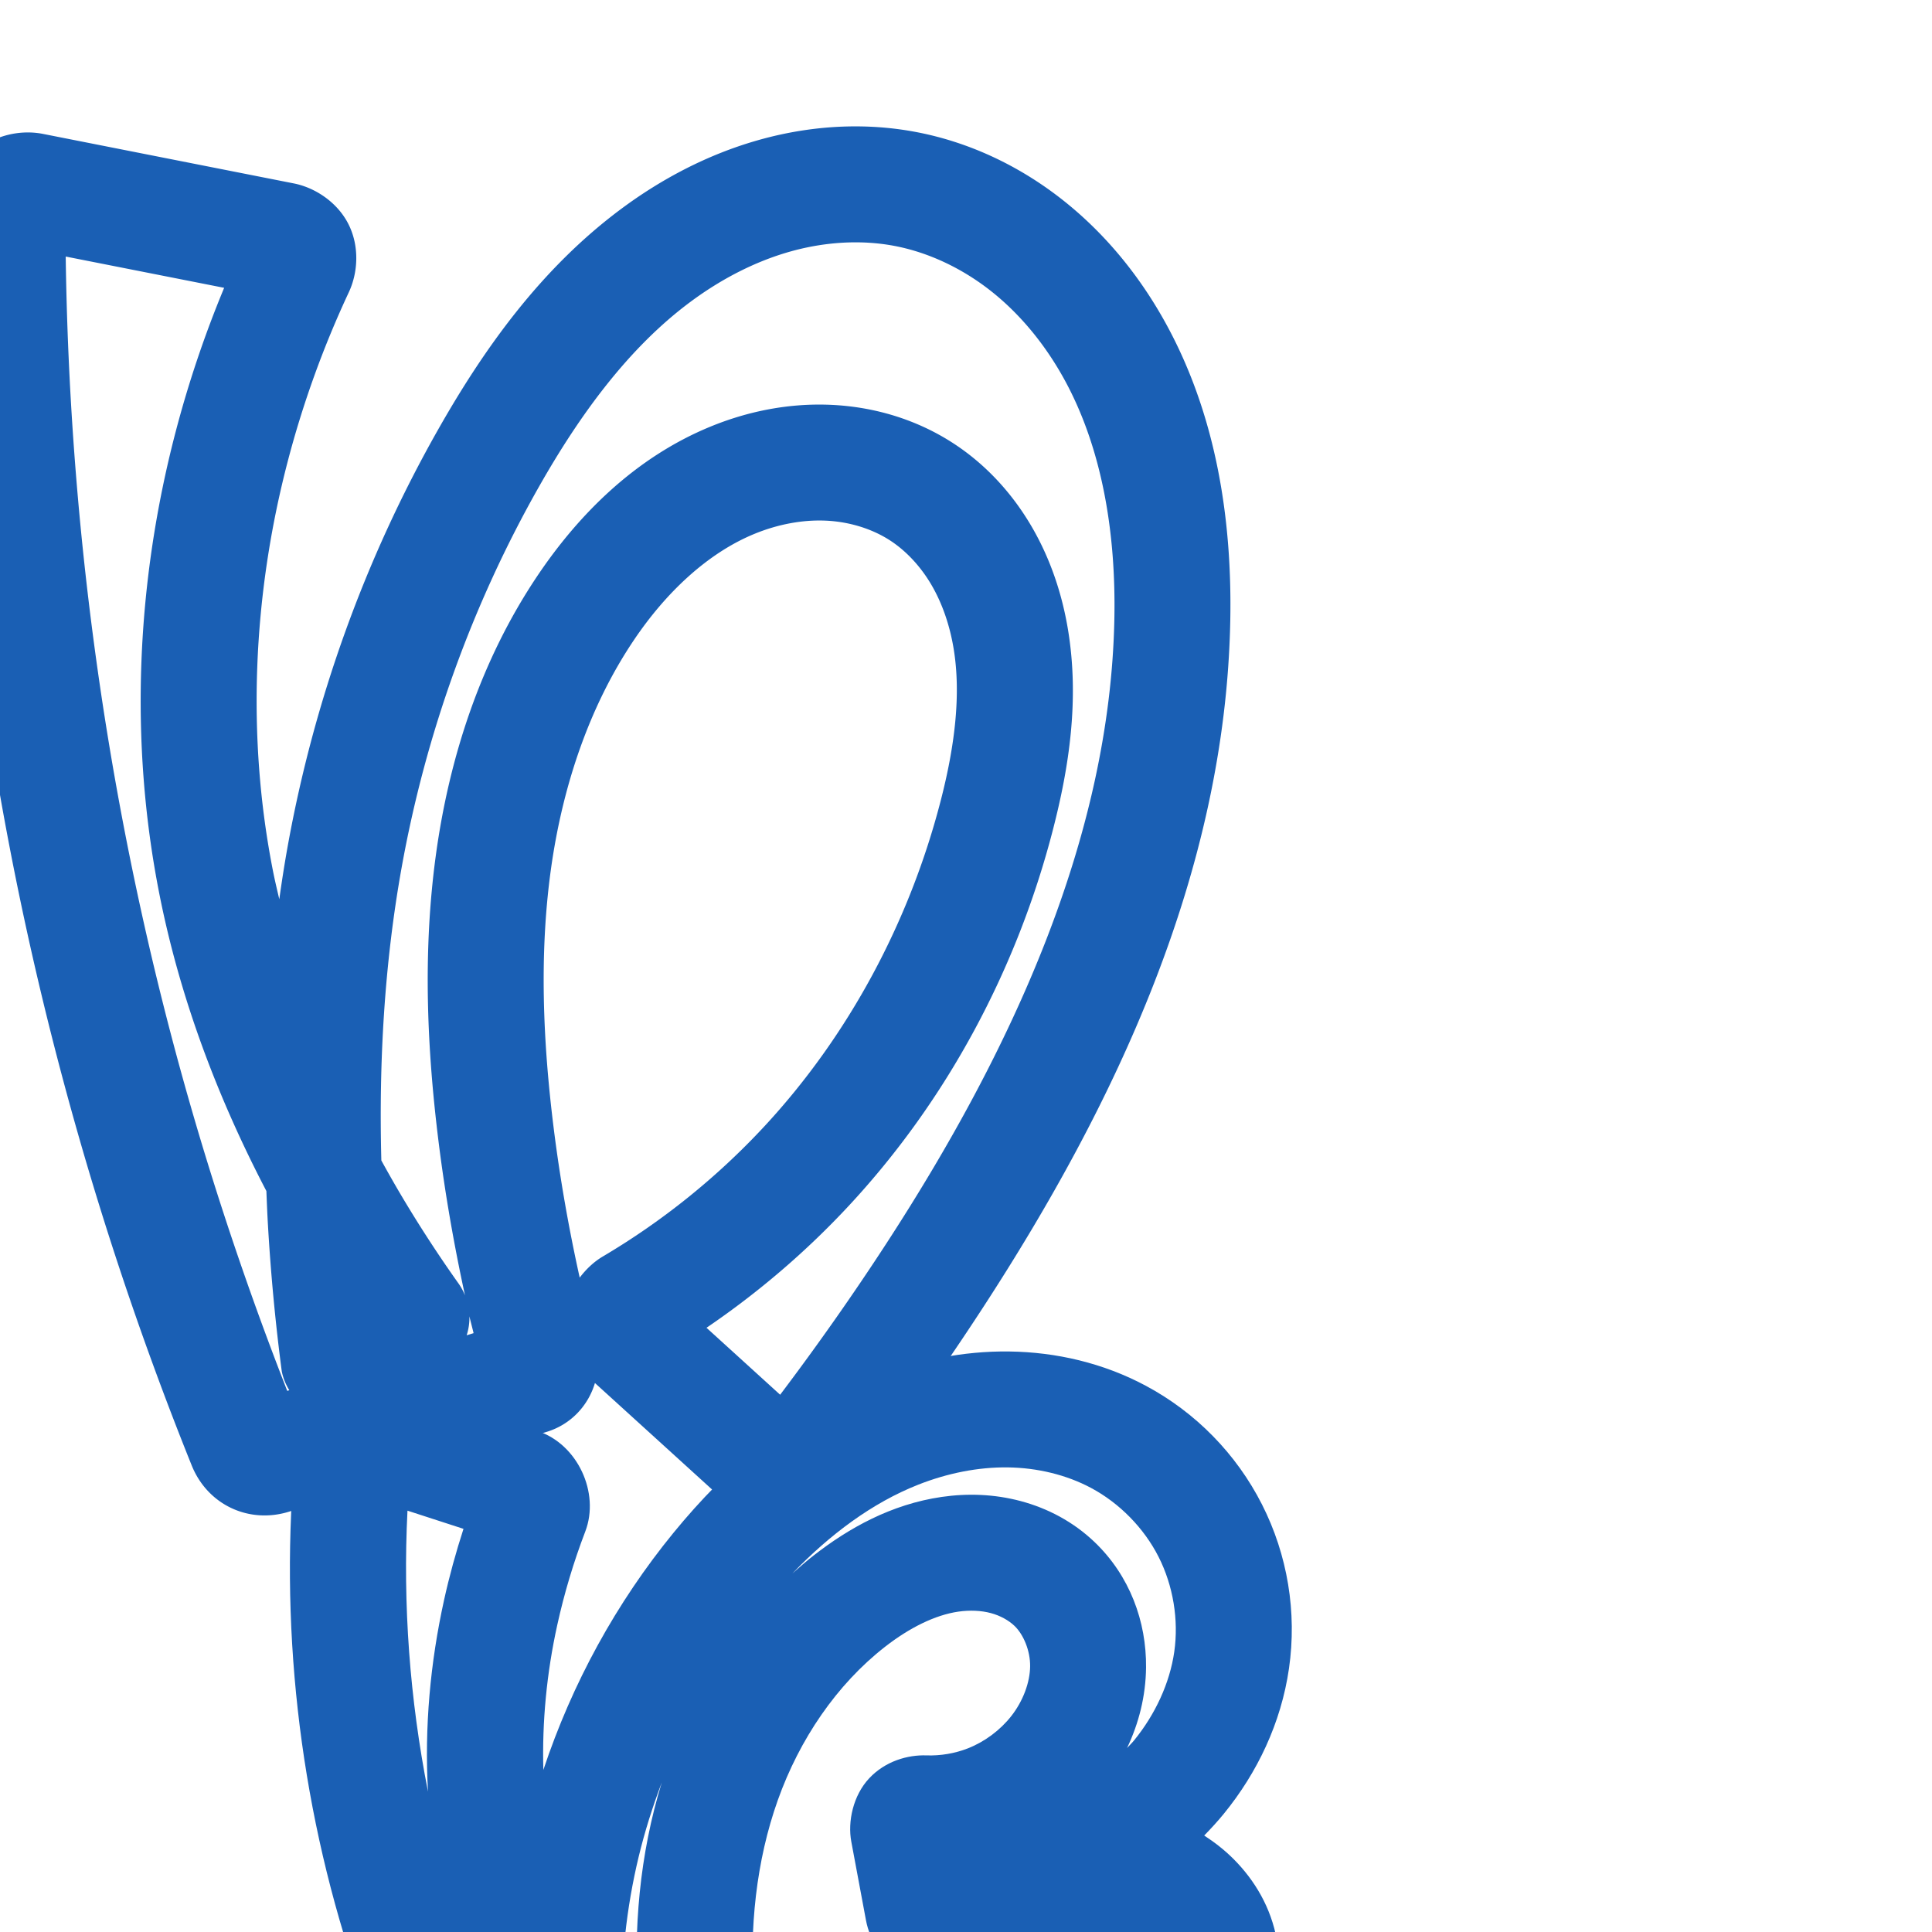 <svg:svg xmlns:cc="http://creativecommons.org/ns#" xmlns:dc="http://purl.org/dc/elements/1.1/" xmlns:inkscape="http://www.inkscape.org/namespaces/inkscape" xmlns:rdf="http://www.w3.org/1999/02/22-rdf-syntax-ns#" xmlns:sodipodi="http://sodipodi.sourceforge.net/DTD/sodipodi-0.dtd" xmlns:svg="http://www.w3.org/2000/svg" xml:space="preserve" width="1000" height="1000" version="1.1" style="clip-rule:evenodd;fill-rule:evenodd;image-rendering:optimizeQuality;shape-rendering:geometricPrecision;text-rendering:geometricPrecision" viewBox="0 0 1000 1000" id="svg10" sodipodi:docname="ഗ്ഗൂ.svg" inkscape:version="1.1.1 (3bf5ae0d25, 2021-09-20)"><sodipodi:namedview pagecolor="#ffffff" bordercolor="#666666" borderopacity="1" objecttolerance="10" gridtolerance="10" guidetolerance="10" inkscape:pageopacity="0" inkscape:pageshadow="2" inkscape:window-width="1920" inkscape:window-height="1009" id="namedview12" showgrid="false" inkscape:zoom="0.9588368" inkscape:cx="286.28438" inkscape:cy="460.97521" inkscape:window-x="0" inkscape:window-y="60" inkscape:window-maximized="1" inkscape:current-layer="svg10" showguides="true" inkscape:guide-bbox="true" inkscape:document-rotation="0" inkscape:snap-to-guides="true" inkscape:pagecheckerboard="0"><sodipodi:guide position="0,1000" orientation="0,1" id="guide16" inkscape:label="" inkscape:locked="true" inkscape:color="rgb(0,0,255)" /><sodipodi:guide position="1763.312,2036.169" orientation="1000,0" id="guide18" /><sodipodi:guide position="0,200" orientation="0,1" id="guide20" inkscape:label="base" inkscape:locked="true" inkscape:color="rgb(0,0,255)" /><inkscape:grid type="xygrid" id="grid24" originx="-473.376" originy="-489.692" /><sodipodi:guide position="0,0" orientation="0,1" id="guide34" inkscape:label="bottom" inkscape:locked="true" inkscape:color="rgb(0,0,255)" /><sodipodi:guide position="225.051,1693.319" orientation="0,1" id="guide44" inkscape:label="" inkscape:locked="false" inkscape:color="rgb(0,0,255)" /><sodipodi:guide position="0,900" orientation="0,1" id="guide46" inkscape:label="" inkscape:locked="true" inkscape:color="rgb(0,0,255)" /><sodipodi:guide position="622.411,523.264" orientation="-1,0" id="guide841" inkscape:label="width" inkscape:locked="false" inkscape:color="rgb(0,0,255)" /><sodipodi:guide position="0,1000" orientation="0,1000" id="guide860" /><sodipodi:guide position="1000,1000" orientation="1000,0" id="guide862" /><sodipodi:guide position="1000,0" orientation="0,-1000" id="guide864" /><sodipodi:guide position="0,0" orientation="-1000,0" id="guide866" /></sodipodi:namedview>
 <svg:defs id="defs4"><inkscape:path-effect effect="fillet_chamfer" id="path-effect1043" is_visible="true" lpeversion="1" satellites_param="F,0,0,1,0,0,0,1 @ F,0,0,1,0,0,0,1 @ F,0,0,1,0,0,0,1 @ F,0,0,1,0,0,0,1 @ F,0,0,1,0,0,0,1 @ F,0,0,1,0,0,0,1 @ F,0,0,1,0,0,0,1 @ F,0,0,1,0,0,0,1 @ F,0,0,1,0,0,0,1 @ F,0,0,1,0,0,0,1 @ F,0,0,1,0,13.001,0,1 @ F,0,0,1,0,13.001,0,1 @ F,0,0,1,0,0,0,1 @ F,0,0,1,0,0,0,1 @ F,0,0,1,0,0,0,1 @ F,0,0,1,0,0,0,1 @ F,0,0,1,0,0,0,1 @ F,0,0,1,0,0,0,1 @ F,0,0,1,0,0,0,1 @ F,0,0,1,0,0,0,1 @ F,0,0,1,0,0,0,1 @ F,0,0,1,0,0,0,1 @ F,0,0,1,0,0,0,1 @ F,0,0,1,0,0,0,1 @ F,0,0,1,0,0,0,1 @ F,0,0,1,0,0,0,1 @ F,0,0,1,0,0,0,1 @ F,0,0,1,0,13.001,0,1 @ F,0,0,1,0,13.001,0,1 @ F,0,0,1,0,0,0,1 @ F,0,0,1,0,10.254,0,1 @ F,0,0,1,0,7.263,0,1" unit="px" method="auto" mode="F" radius="0" chamfer_steps="1" flexible="false" use_knot_distance="true" apply_no_radius="true" apply_with_radius="true" only_selected="false" hide_knots="false" /><inkscape:path-effect effect="spiro" id="path-effect1039" is_visible="true" lpeversion="1" /><inkscape:path-effect effect="spiro" id="path-effect1035" is_visible="true" lpeversion="1" /><inkscape:path-effect effect="fillet_chamfer" id="path-effect867" is_visible="true" lpeversion="1" satellites_param="F,0,0,1,0,0,0,1 @ F,0,0,1,0,0,0,1 @ F,0,0,1,0,0,0,1 @ F,0,0,1,0,0,0,1 @ F,0,0,1,0,0,0,1 @ F,0,0,1,0,0,0,1 @ F,0,0,1,0,0,0,1 @ F,0,0,1,0,0,0,1 @ F,0,0,1,0,0,0,1 @ F,0,0,1,0,15.029,0,1 @ F,0,0,1,0,15.029,0,1 @ F,0,0,1,0,0,0,1 @ F,0,0,1,0,0,0,1 @ F,0,0,1,0,0,0,1 @ F,0,0,1,0,0,0,1 @ F,0,0,1,0,0,0,1 @ F,0,0,1,0,0,0,1 @ F,0,0,1,0,0,0,1 @ F,0,0,1,0,0,0,1 @ F,0,0,1,0,0,0,1 @ F,0,0,1,0,0,0,1 @ F,0,0,1,0,0,0,1 @ F,0,0,1,0,0,0,1 @ F,0,0,1,0,0,0,1 @ F,0,0,1,0,0,0,1 @ F,0,0,1,0,14.588,0,1 @ F,0,0,1,0,17.442,0,1 @ F,0,0,1,0,0,0,1 @ F,0,0,1,0,15.029,0,1 @ F,0,0,1,0,15.029,0,1" unit="px" method="auto" mode="F" radius="0" chamfer_steps="1" flexible="false" use_knot_distance="true" apply_no_radius="true" apply_with_radius="true" only_selected="false" hide_knots="false" /><inkscape:path-effect effect="fillet_chamfer" id="path-effect865" is_visible="true" lpeversion="1" satellites_param="F,0,0,1,0,0,0,1 @ F,0,0,1,0,0,0,1 @ F,0,0,1,0,0,0,1 @ F,0,0,1,0,0,0,1 @ F,0,0,1,0,0,0,1 @ F,0,0,1,0,0,0,1 @ F,0,0,1,0,0,0,1 @ F,0,0,1,0,0,0,1 @ F,0,0,1,0,0,0,1 @ F,0,0,1,0,0,0,1 @ F,0,0,1,0,18.366,0,1 @ F,0,0,1,0,18.366,0,1 @ F,0,0,1,0,0,0,1 @ F,0,0,1,0,0,0,1 @ F,0,0,1,0,0,0,1 @ F,0,0,1,0,0,0,1 @ F,0,0,1,0,0,0,1 @ F,0,0,1,0,0,0,1 @ F,0,0,1,0,0,0,1 @ F,0,0,1,0,0,0,1 @ F,0,0,1,0,0,0,1 @ F,0,0,1,0,0,0,1 @ F,0,0,1,0,0,0,1 @ F,0,0,1,0,0,0,1 @ F,0,0,1,0,0,0,1 @ F,0,0,1,0,18.366,0,1 @ F,0,0,1,0,18.366,0,1 @ F,0,0,1,0,0,0,1 @ F,0,0,1,0,10.427,0,1 @ F,0,0,1,0,15.926,0,1" unit="px" method="auto" mode="F" radius="0" chamfer_steps="1" flexible="false" use_knot_distance="true" apply_no_radius="true" apply_with_radius="true" only_selected="false" hide_knots="false" /><inkscape:path-effect effect="fillet_chamfer" id="path-effect877" is_visible="true" lpeversion="1" satellites_param="F,0,0,1,0,0,0,1 @ F,0,0,1,0,0,0,1 @ F,0,0,1,0,0,0,1 @ F,0,0,1,0,0,0,1 @ F,0,0,1,0,0,0,1 @ F,0,0,1,0,0,0,1 @ F,0,0,1,0,0,0,1 @ F,0,0,1,0,0,0,1 @ F,0,0,1,0,0,0,1 @ F,0,1,1,0,37.911,0,1 @ F,0,1,1,0,37.911,0,1 @ F,0,0,1,0,0,0,1 @ F,0,0,1,0,0,0,1 @ F,0,0,1,0,0,0,1 @ F,0,0,1,0,0,0,1 @ F,0,0,1,0,0,0,1 @ F,0,0,1,0,0,0,1 @ F,0,0,1,0,0,0,1 @ F,0,0,1,0,0,0,1 @ F,0,0,1,0,0,0,1 @ F,0,0,1,0,0,0,1 @ F,0,0,1,0,0,0,1 @ F,0,1,1,0,37.911,0,1 @ F,0,1,1,0,37.911,0,1 @ F,0,0,1,0,0,0,1 @ F,0,1,1,0,37.911,0,1 @ F,0,1,1,0,37.911,0,1" unit="px" method="auto" mode="F" radius="0" chamfer_steps="1" flexible="false" use_knot_distance="true" apply_no_radius="true" apply_with_radius="true" only_selected="true" hide_knots="false" /><inkscape:path-effect effect="fillet_chamfer" id="path-effect875" is_visible="true" lpeversion="1" satellites_param="F,0,0,1,0,0,0,1 @ F,0,0,1,0,0,0,1 @ F,0,0,1,0,0,0,1 @ F,0,0,1,0,0,0,1 @ F,0,0,1,0,0,0,1 @ F,0,0,1,0,0,0,1 @ F,0,0,1,0,0,0,1 @ F,0,0,1,0,0,0,1 @ F,0,0,1,0,0,0,1 @ F,0,0,1,0,0,0,1 @ F,0,1,1,0,41.184,0,1 @ F,0,1,1,0,41.184,0,1 @ F,0,0,1,0,0,0,1 @ F,0,0,1,0,0,0,1 @ F,0,0,1,0,0,0,1 @ F,0,0,1,0,0,0,1 @ F,0,0,1,0,0,0,1 @ F,0,0,1,0,0,0,1 @ F,0,0,1,0,0,0,1 @ F,0,0,1,0,0,0,1 @ F,0,0,1,0,0,0,1 @ F,0,0,1,0,0,0,1 @ F,0,1,1,0,41.184,0,1 @ F,0,1,1,0,41.184,0,1 @ F,0,0,1,0,0,0,1 @ F,0,1,1,0,41.184,0,1 @ F,0,1,1,0,41.184,0,1" unit="px" method="auto" mode="F" radius="0" chamfer_steps="1" flexible="false" use_knot_distance="true" apply_no_radius="true" apply_with_radius="true" only_selected="true" hide_knots="false" /><inkscape:path-effect effect="spiro" id="path-effect872" is_visible="true" lpeversion="1" /><inkscape:path-effect effect="spiro" id="path-effect876" is_visible="true" lpeversion="1" /><inkscape:path-effect effect="spiro" id="path-effect873" is_visible="true" lpeversion="1" /><inkscape:path-effect effect="spiro" id="path-effect859" is_visible="true" lpeversion="1" /><inkscape:path-effect effect="spiro" id="path-effect862" is_visible="true" lpeversion="1" /><inkscape:path-effect effect="spiro" id="path-effect1521" is_visible="true" lpeversion="1" /><inkscape:path-effect effect="spiro" id="path-effect858" is_visible="true" lpeversion="1" /><inkscape:path-effect effect="spiro" id="path-effect854" is_visible="true" lpeversion="1" />
  <svg:style type="text/css" id="style2">
   
    .fil0 {fill:#EF7F1A;fill-rule:nonzero}
   
  </svg:style>
 <inkscape:path-effect effect="spiro" id="path-effect1214" is_visible="true" lpeversion="1" /><inkscape:path-effect effect="spiro" id="path-effect1195" is_visible="true" lpeversion="1" /><inkscape:path-effect effect="spiro" id="path-effect992" is_visible="true" lpeversion="1" /><inkscape:path-effect effect="spiro" id="path-effect287" is_visible="true" lpeversion="1" /><inkscape:path-effect effect="spiro" id="path-effect1032" is_visible="true" lpeversion="1" /><inkscape:path-effect effect="spiro" id="path-effect1218" is_visible="true" lpeversion="1" /><inkscape:path-effect effect="spiro" id="path-effect309" is_visible="true" lpeversion="1" /><inkscape:path-effect effect="spiro" id="path-effect1176" is_visible="true" lpeversion="1" /><inkscape:path-effect effect="spiro" id="path-effect1026" is_visible="true" lpeversion="1" /><inkscape:path-effect effect="spiro" id="path-effect1030" is_visible="true" lpeversion="1" /><inkscape:path-effect effect="fillet_chamfer" id="path-effect861" is_visible="true" lpeversion="1" satellites_param="F,0,0,1,0,0,0,1 @ F,0,0,1,0,0,0,1 @ F,0,0,1,0,0,0,1 @ F,0,0,1,0,0,0,1 @ F,0,0,1,0,0,0,1 @ F,0,0,1,0,0,0,1 @ F,0,0,1,0,0,0,1 @ F,0,0,1,0,0,0,1 @ F,0,0,1,0,0,0,1 @ F,0,0,1,0,0,0,1 @ F,0,0,1,0,18.745,0,1 @ F,0,0,1,0,22.259,0,1 @ F,0,0,1,0,0,0,1 @ F,0,0,1,0,0,0,1 @ F,0,0,1,0,0,0,1 @ F,0,0,1,0,0,0,1 @ F,0,0,1,0,0,0,1 @ F,0,0,1,0,0,0,1 @ F,0,0,1,0,0,0,1 @ F,0,0,1,0,0,0,1 @ F,0,0,1,0,0,0,1 @ F,0,0,1,0,0,0,1 @ F,0,0,1,0,44.938,0,1 @ F,0,0,1,0,24.009,0,1 @ F,0,0,1,0,0,0,1 @ F,0,0,1,0,20.707,0,1 @ F,0,0,1,0,19.829,0,1" unit="px" method="auto" mode="F" radius="0" chamfer_steps="1" flexible="false" use_knot_distance="true" apply_no_radius="true" apply_with_radius="true" only_selected="true" hide_knots="false" /><inkscape:path-effect effect="fillet_chamfer" id="path-effect2600" is_visible="true" lpeversion="1" satellites_param="F,0,0,1,0,0,0,1 @ F,0,0,1,0,0,0,1 @ F,0,0,1,0,0,0,1 @ F,0,0,1,0,0,0,1 @ F,0,0,1,0,0,0,1 @ F,0,0,1,0,0,0,1 @ F,0,0,1,0,0,0,1 @ F,0,0,1,0,0,0,1 @ F,0,0,1,0,0,0,1 @ F,0,0,1,0,0,0,1 @ F,0,0,1,0,13.001,0,1 @ F,0,0,1,0,13.001,0,1 @ F,0,0,1,0,0,0,1 @ F,0,0,1,0,0,0,1 @ F,0,0,1,0,0,0,1 @ F,0,0,1,0,0,0,1 @ F,0,0,1,0,0,0,1 @ F,0,0,1,0,0,0,1 @ F,0,0,1,0,0,0,1 @ F,0,0,1,0,0,0,1 @ F,0,0,1,0,0,0,1 @ F,0,0,1,0,0,0,1 @ F,0,0,1,0,0,0,1 @ F,0,0,1,0,0,0,1 @ F,0,0,1,0,0,0,1 @ F,0,0,1,0,0,0,1 @ F,0,0,1,0,0,0,1 @ F,0,0,1,0,13.001,0,1 @ F,0,0,1,0,13.001,0,1 @ F,0,0,1,0,0,0,1 @ F,0,0,1,0,10.254,0,1 @ F,0,0,1,0,7.263,0,1" unit="px" method="auto" mode="F" radius="0" chamfer_steps="1" flexible="false" use_knot_distance="true" apply_no_radius="true" apply_with_radius="true" only_selected="false" hide_knots="false" /><inkscape:path-effect effect="fillet_chamfer" id="path-effect4337" is_visible="true" lpeversion="1" satellites_param="F,0,0,1,0,0,0,1 @ F,0,0,1,0,0,0,1 @ F,0,0,1,0,0,0,1 @ F,0,0,1,0,0,0,1 @ F,0,0,1,0,0,0,1 @ F,0,0,1,0,0,0,1 @ F,0,0,1,0,0,0,1 @ F,0,0,1,0,0,0,1 @ F,0,0,1,0,10.283,0,1 @ F,0,0,1,0,10.283,0,1 @ F,0,0,1,0,0,0,1 @ F,0,0,1,0,0,0,1 @ F,0,0,1,0,10.283,0,1 @ F,0,0,1,0,10.283,0,1 @ F,0,0,1,0,0,0,1 @ F,0,0,1,0,0,0,1 @ F,0,0,1,0,0,0,1 @ F,0,0,1,0,0,0,1 @ F,0,0,1,0,0,0,1 @ F,0,0,1,0,0,0,1 @ F,0,0,1,0,0,0,1 @ F,0,0,1,0,0,0,1 @ F,0,0,1,0,0,0,1 @ F,0,0,1,0,0,0,1 @ F,0,0,1,0,0,0,1 @ F,0,0,1,0,0,0,1 @ F,0,0,1,0,0,0,1 @ F,0,0,1,0,0,0,1 @ F,0,0,1,0,0,0,1 @ F,0,0,1,0,0,0,1 @ F,0,0,1,0,0,0,1 @ F,0,0,1,0,0,0,1 @ F,0,0,1,0,10.283,0,1 @ F,0,0,1,0,10.283,0,1 @ F,0,0,1,0,0,0,1 @ F,0,0,1,0,1.965,0,1 @ F,0,0,1,0,2.926,0,1" unit="px" method="auto" mode="F" radius="0" chamfer_steps="1" flexible="false" use_knot_distance="true" apply_no_radius="true" apply_with_radius="true" only_selected="false" hide_knots="false" /><inkscape:path-effect effect="fillet_chamfer" id="path-effect5490" is_visible="true" lpeversion="1" satellites_param="F,0,0,1,0,0,0,1 @ F,0,0,1,0,0,0,1 @ F,0,0,1,0,0,0,1 @ F,0,0,1,0,0,0,1 @ F,0,0,1,0,0,0,1 @ F,0,0,1,0,0,0,1 @ F,0,0,1,0,0,0,1 @ F,0,0,1,0,0,0,1 @ F,0,0,1,0,0,0,1 @ F,0,0,1,0,10.323,0,1 @ F,0,0,1,0,10.323,0,1 @ F,0,0,1,0,0,0,1 @ F,0,0,1,0,0,0,1 @ F,0,0,1,0,0,0,1 @ F,0,0,1,0,0,0,1 @ F,0,0,1,0,0,0,1 @ F,0,0,1,0,0,0,1 @ F,0,0,1,0,0,0,1 @ F,0,0,1,0,0,0,1 @ F,0,0,1,0,0,0,1 @ F,0,0,1,0,10.323,0,1 @ F,0,0,1,0,10.323,0,1 @ F,0,0,1,0,0,0,1 @ F,0,0,1,0,0,0,1 @ F,0,0,1,0,10.323,0,1 @ F,0,0,1,0,10.323,0,1 @ F,0,0,1,0,0,0,1 @ F,0,0,1,0,0,0,1 @ F,0,0,1,0,0,0,1 @ F,0,0,1,0,0,0,1 @ F,0,0,1,0,0,0,1 @ F,0,0,1,0,0,0,1 @ F,0,0,1,0,0,0,1 @ F,0,0,1,0,0,0,1 @ F,0,0,1,0,0,0,1 @ F,0,0,1,0,0,0,1 @ F,0,0,1,0,0,0,1 @ F,0,0,1,0,0,0,1 @ F,0,0,1,0,0,0,1 @ F,0,0,1,0,0,0,1 @ F,0,0,1,0,0,0,1 @ F,0,0,1,0,0,0,1 @ F,0,0,1,0,0,0,1 @ F,0,0,1,0,0,0,1 @ F,0,0,1,0,0,0,1 @ F,0,0,1,0,0,0,1 @ F,0,0,1,0,0,0,1 @ F,0,0,1,0,0,0,1 @ F,0,0,1,0,0,0,1 @ F,0,0,1,0,0,0,1 @ F,0,0,1,0,0,0,1 @ F,0,0,1,0,0,0,1 @ F,0,0,1,0,0,0,1 @ F,0,0,1,0,10.323,0,1 @ F,0,0,1,0,10.323,0,1 @ F,0,0,1,0,0,0,1 @ F,0,0,1,0,6.216,0,1 @ F,0,1,1,0,6.216,0,1" unit="px" method="auto" mode="F" radius="0" chamfer_steps="1" flexible="false" use_knot_distance="true" apply_no_radius="true" apply_with_radius="true" only_selected="false" hide_knots="false" /></svg:defs>
 
<svg:g id="path1087-1-75-3-3"><svg:path style="color:#000000;fill:#1a5fb4;fill-rule:nonzero;stroke-linecap:round;stroke-linejoin:round;-inkscape-stroke:none" d="m 522.451,699.525 c -24.07,-0.318 -47.508,4.586 -69.096,13.088 -43.097,16.973 -77.45,47.401 -104.623,80.592 -29.815,36.418 -52.666,78.278 -67.492,122.908 -0.699,-24.933 1.724,-50.174 7.18,-74.945 3.63,-16.481 8.489,-32.701 14.52,-48.467 7.641,-19.977 -3.957,-45.278 -24.752,-52.029 l -75.053,-24.367 c -10.271,-3.335 -22.942,-2.305 -32.836,4.096 -9.894,6.4 -16.134,17.745 -17.191,28.613 -8.804,90.519 1.509,182.693 30.168,269.023 16.714,50.347 39.58,98.611 67.945,143.436 10.456,16.523 27.643,21.922 45.602,14.748 l 68.057,-27.186 3.139,19.594 c 1.685,10.522 8.666,21.796 19.094,27.525 10.428,5.73 22.664,5.625 32.166,2.086 9.353,-3.483 19.207,-5.72 29.123,-6.605 27.77,-2.479 61.323,6.751 101.389,8.476 22.927,0.988 45.926,-1.207 68.24,-6.486 21.882,-5.177 33.545,-22.021 32.588,-43.459 l -2.621,-58.715 c -0.243,-5.445 -2.048,-13.044 -6.609,-19.771 6.279,-7.663 11.787,-16.47 15.561,-26.66 4.586,-12.384 6.496,-26.271 3.99,-40.602 -2.976,-17.023 -11.539,-31.254 -22.445,-42.178 -4.761,-4.768 -9.905,-8.722 -15.201,-12.18 3.498,-3.585 6.905,-7.281 10.109,-11.203 17.357,-21.245 29.709,-47.067 33.777,-75.291 4.184,-29.032 -0.733,-58.765 -13.998,-84.902 -13.264,-26.134 -34.342,-47.633 -60.174,-61.432 -22.049,-11.778 -46.419,-17.388 -70.555,-17.707 z m -0.791,59.994 c 15.272,0.202 30.363,3.846 43.076,10.637 14.758,7.883 27.377,20.761 34.939,35.662 7.561,14.898 10.496,32.673 8.115,49.188 -2.331,16.173 -9.833,32.399 -20.855,45.891 -1.101,1.348 -2.398,2.567 -3.572,3.869 6.058,-12.721 9.67,-26.81 9.826,-41.686 0.249,-23.75 -8.425,-47.508 -26.674,-64.939 -11.042,-10.547 -24.314,-17.47 -38.166,-21.172 -13.777,-3.681 -27.686,-4.077 -40.865,-2.174 -26.253,3.792 -48.284,16.239 -66.273,30.262 -3.84,2.993 -7.502,6.161 -11.1,9.389 19.4,-20.166 41.339,-36.597 65.23,-46.006 15.082,-5.94 30.981,-9.122 46.318,-8.92 z m -310.75,22.395 28.99,9.412 c -3.923,12.149 -7.329,24.464 -10.076,36.936 -7.1,32.236 -10.187,65.625 -8.297,99.084 -9.424,-47.817 -13.085,-96.778 -10.617,-145.432 z m 293.947,51.822 c 2.832,0.132 5.53,0.537 8.002,1.197 4.868,1.301 9.243,3.757 12.213,6.594 4.719,4.507 8.205,12.912 8.121,20.922 -0.088,8.346 -3.623,17.965 -9.723,25.75 -5.768,7.361 -13.829,13.357 -22.537,16.766 -6.684,2.616 -14.121,3.877 -21.393,3.623 -9.633,-0.336 -21.24,2.905 -29.633,11.846 -8.393,8.941 -11.2,22.487 -9.277,32.787 l 7.596,40.693 c 4.021,21.543 25.869,35.647 46.406,32.252 13.98,-2.312 28.364,-2.511 42.375,-0.578 0.37,0.051 0.523,0.116 0.873,0.17 -0.019,0.014 -0.024,0.022 -0.043,0.035 -13.781,9.904 -28.967,18.078 -44.963,24.34 -21.821,8.543 -46.278,13.898 -72.148,18.98 -8.274,1.626 -16.559,3.195 -24.85,4.736 -2.748,-13.49 -4.72,-27.14 -5.676,-40.865 -2.428,-34.864 1.184,-69.77 12.41,-101.272 11.177,-31.365 30.385,-59.768 55.486,-79.334 12.576,-9.803 25.862,-16.451 37.965,-18.199 3,-0.433 5.963,-0.575 8.795,-0.443 z m -162.303,88.805 c -11.574,37.503 -14.852,76.633 -12.207,114.611 0.431,6.191 1.046,12.366 1.785,18.525 -1.748,-1.948 -3.569,-3.832 -5.227,-5.855 -1.817,-2.218 -3.445,-4.6 -5.154,-6.914 -0.497,-27.559 2.393,-55.194 8.844,-81.936 3.146,-13.039 7.202,-25.863 11.959,-38.432 z m 247.354,213.066 0.105,2.377 c -2.56,0.403 -5.135,0.702 -7.709,1 2.559,-1.073 5.092,-2.203 7.604,-3.377 z" id="path10415" /></svg:g><svg:g id="path1087-1-75-6"><svg:path style="color:#000000;fill:#1a5fb4;fill-rule:nonzero;stroke-linecap:round;stroke-linejoin:round;-inkscape-stroke:none" d="m 442.754,65.412 c -17.227,5.38e-4 -34.269,2.557 -50.547,7.193 -25.979,7.4 -49.704,19.944 -70.59,35.451 -41.692,30.954 -71.228,72.613 -94.875,114.332 -37.956,66.963 -64.293,140.309 -77.9,215.988 -1.619,9.003 -3.016,18.028 -4.281,27.062 -1.117,-4.807 -2.277,-9.606 -3.232,-14.441 -13.75,-69.608 -10.512,-142.809 7.561,-212.039 7.855,-30.092 18.467,-59.481 31.645,-87.656 4.763,-10.183 5.582,-23.688 -0.076,-35.082 -5.658,-11.394 -17.203,-19.078 -28.393,-21.287 L 22.27,69.311 c -11.338,-2.238 -24.352,0.48 -33.836,8.229 -9.484,7.749 -14.779,20.059 -14.785,31.672 -0.075,147.919 18.834,295.798 56.145,438.938 18.639,71.508 41.847,141.819 69.438,210.371 8.188,20.345 29.525,30.376 50.361,23.922 l 133.553,-41.369 c 12.436,-3.852 21.343,-13.609 24.791,-25.227 l 69.973,63.615 c 17.283,15.713 47.085,13.296 61.514,-5.27 24.544,-31.58 47.761,-64.191 69.57,-97.719 C 577.054,571.843 634.311,451.667 636.787,321.223 637.757,270.105 629.975,216.144 603.826,168.139 590.729,144.095 573.161,121.996 551.082,104.326 528.947,86.612 502.575,73.672 473.838,68.275 463.493,66.333 453.09,65.412 442.754,65.412 Z m 6.754,60.217 c 4.486,0.264 8.917,0.8 13.256,1.615 18.06,3.392 35.787,11.891 50.828,23.928 15.096,12.081 27.865,27.896 37.545,45.666 19.404,35.622 26.497,79.152 25.66,123.246 -2.153,113.412 -53.167,223.852 -118.1,323.672 -17.363,26.692 -35.712,52.741 -54.895,78.158 l -38.121,-34.658 c 26.874,-18.273 51.71,-39.516 73.84,-63.348 50.992,-54.913 86.995,-122.652 105.562,-194.803 8.164,-31.724 13.708,-66.825 7.715,-103.133 -3.005,-18.204 -8.943,-36.421 -18.732,-53.248 -9.825,-16.888 -23.388,-32.053 -40.605,-43.256 -19.201,-12.493 -41.174,-18.898 -63.152,-19.912 -21.892,-1.01 -43.231,3.305 -62.65,11.289 -38.742,15.929 -68.063,45.319 -89.434,77.105 -29.418,43.755 -45.701,94.127 -52.602,144.488 -6.886,50.26 -4.637,100.396 1.41,148.816 3.321,26.595 7.951,53.011 13.633,79.201 a 30.003,30.003 0 0 0 -3.152,-5.869 c -10.601,-14.909 -20.586,-30.257 -29.918,-45.992 -3.513,-5.923 -6.898,-11.916 -10.213,-17.941 -1.339,-51.123 1.592,-102.049 10.512,-151.658 12.415,-69.046 36.49,-136.058 71.045,-197.02 21.449,-37.84 46.709,-72.183 78.443,-95.744 15.827,-11.751 33.263,-20.796 51.26,-25.922 13.449,-3.831 27.406,-5.474 40.865,-4.682 z m -415.494,7.16 82.004,16.188 C 105.922,173.302 97.488,198.315 90.834,223.805 70.6,301.316 66.827,383.449 82.467,462.625 c 10.689,54.114 30.253,105.667 55.412,153.852 0.233,5.724 0.456,11.45 0.785,17.16 1.468,25.491 3.865,50.928 7.186,76.244 a 30.003,30.003 0 0 0 3.895,9.701 l -1.074,0.332 C 124.825,658.849 104.388,596.45 87.854,533.016 53.82,402.447 35.849,267.713 34.014,132.789 Z M 427.543,269.492 c 12.039,0.555 23.854,4.189 33.197,10.268 8.409,5.471 15.915,13.598 21.465,23.137 5.585,9.6 9.42,20.888 11.395,32.85 3.965,24.023 0.452,50.912 -6.623,78.406 -16.151,62.763 -47.621,121.757 -91.424,168.928 -24.395,26.271 -52.665,49.025 -83.541,67.27 -4.4,2.6 -8.545,6.408 -11.963,10.949 -5.671,-25.605 -10.229,-51.458 -13.479,-77.479 -5.638,-45.144 -7.417,-90.078 -1.504,-133.236 5.899,-43.057 19.759,-84.661 42.951,-119.156 16.63,-24.734 38.208,-45.12 62.457,-55.09 12.076,-4.965 24.943,-7.405 37.068,-6.846 z M 242.973,681.33 c 0.67,2.913 1.457,5.798 2.156,8.705 l -3.582,1.111 a 30.003,30.003 0 0 0 1.426,-9.816 z" id="path10421" /></svg:g></svg:svg>